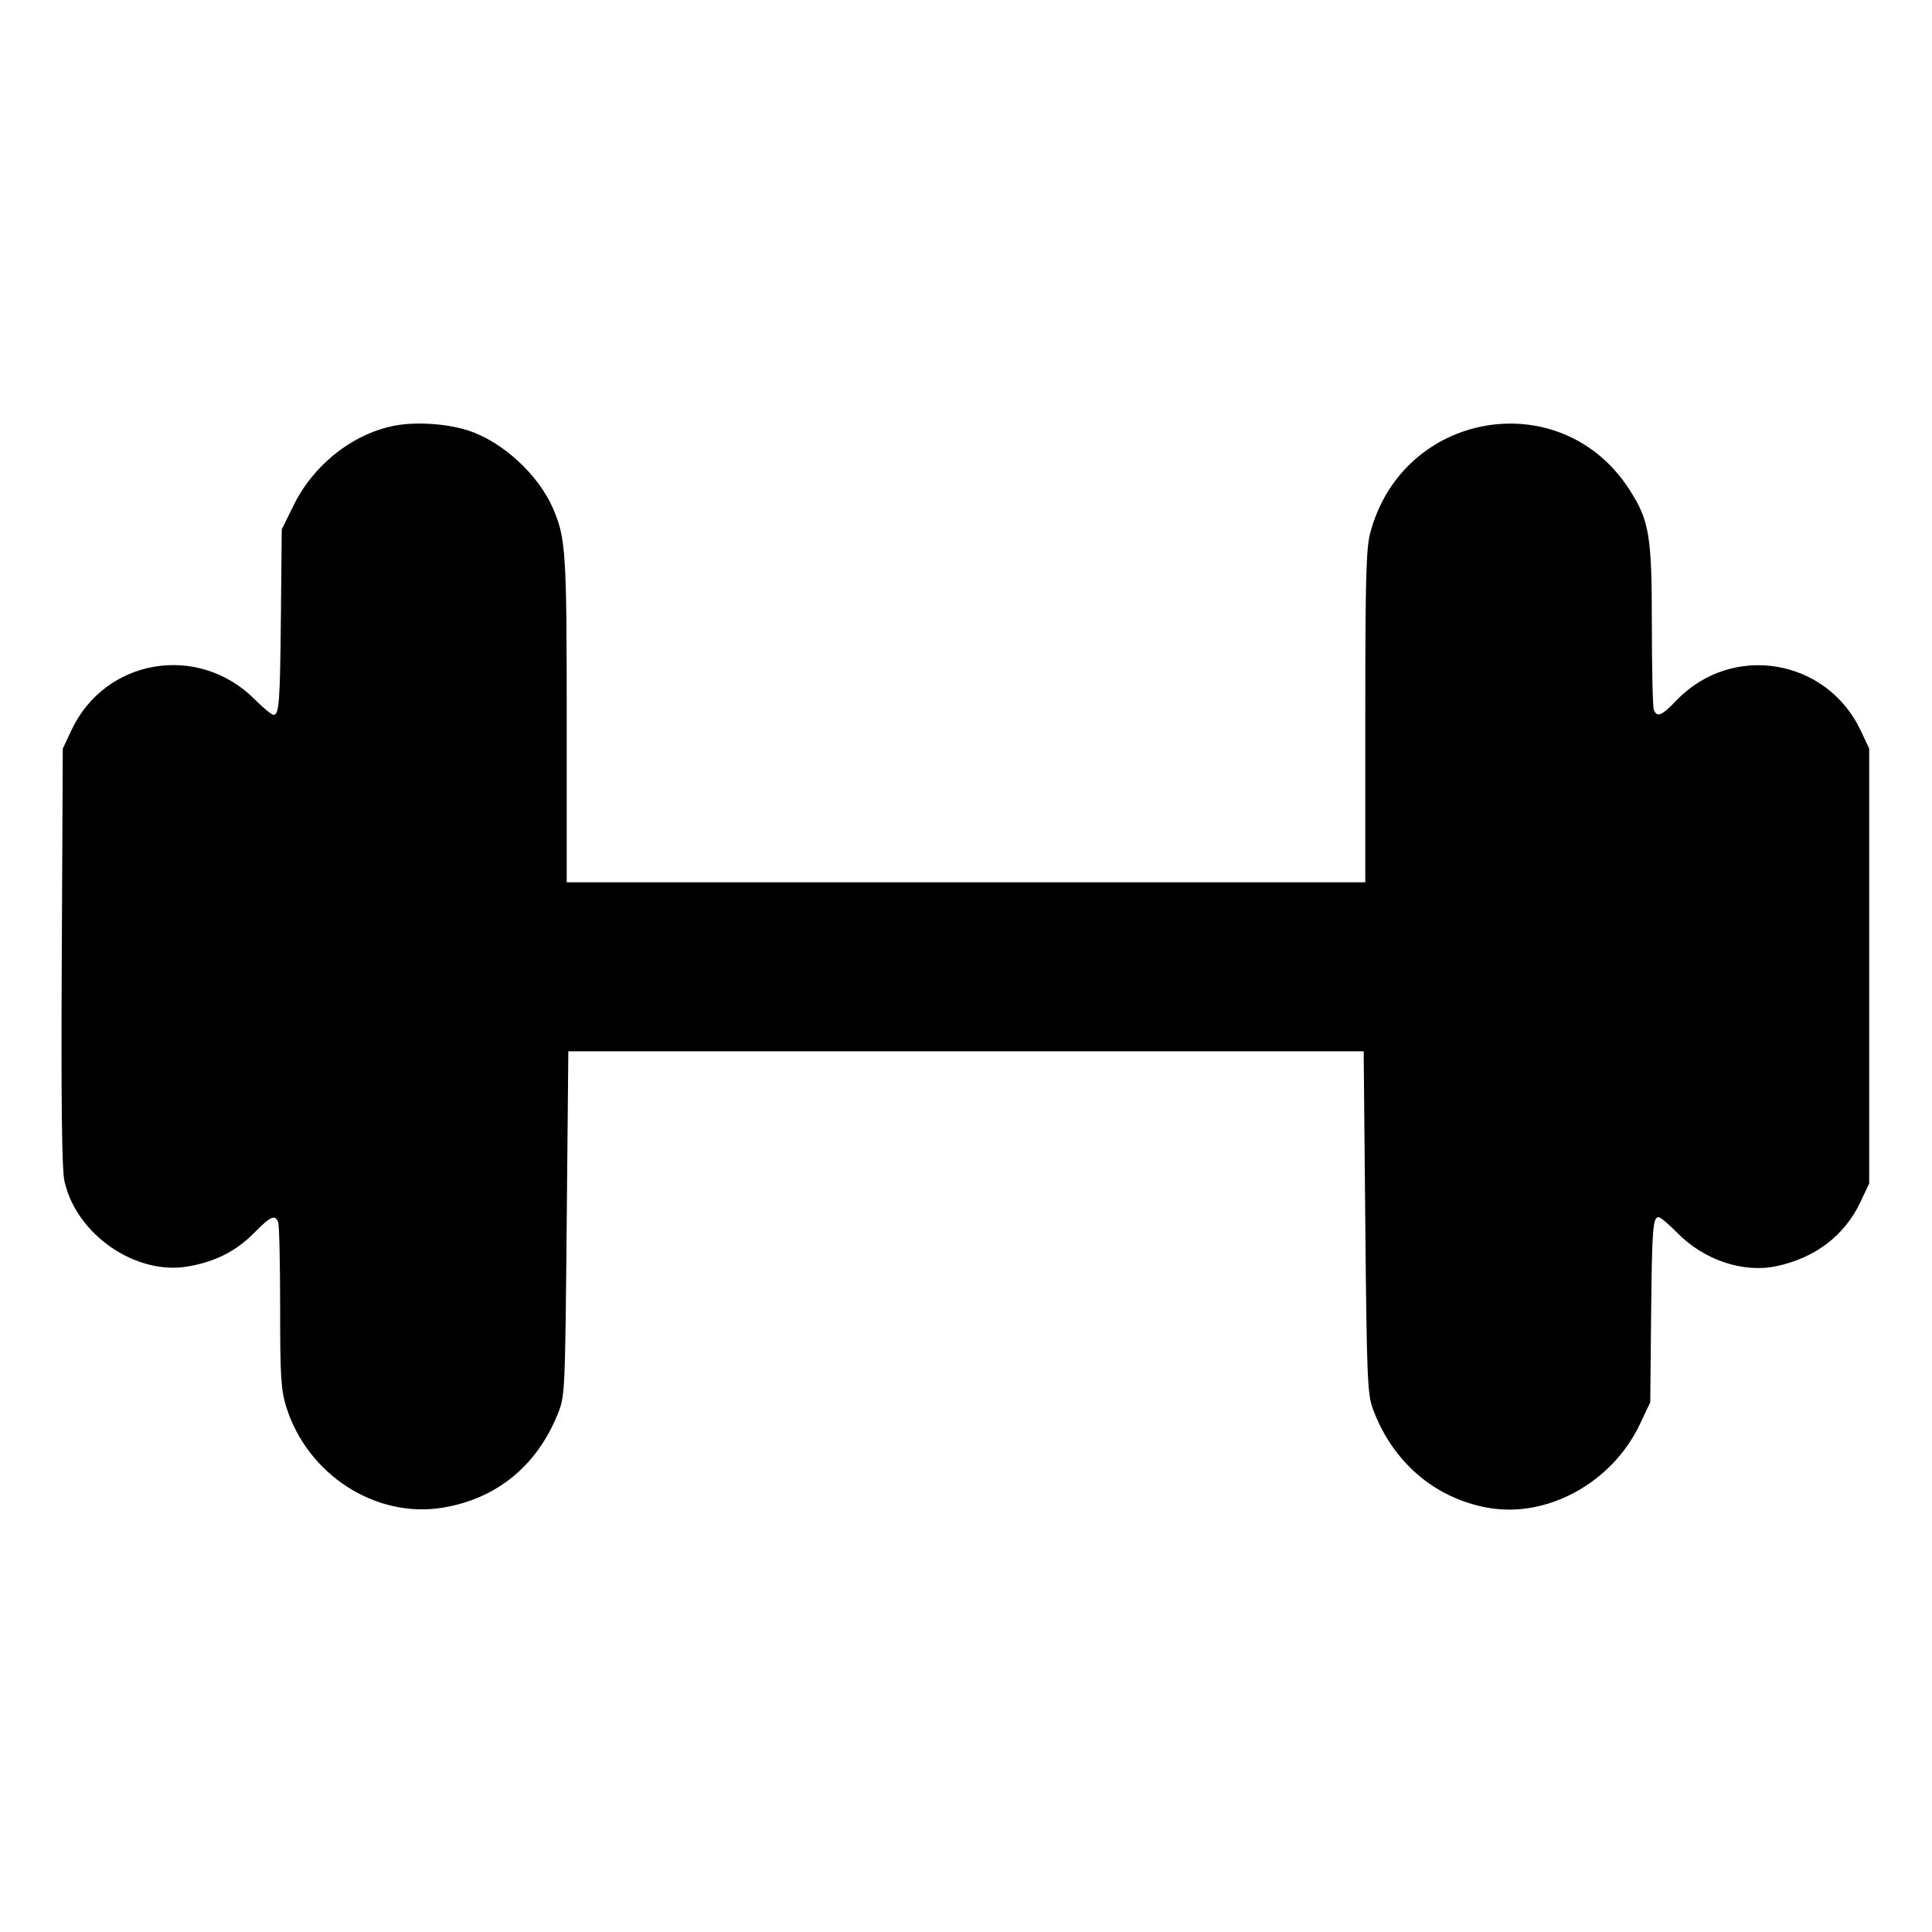 <svg xmlns="http://www.w3.org/2000/svg" width="512" height="512"><path d="M105.119 112.712c-11.203 1.935-21.854 10.179-27.25 21.09l-3.202 6.475-.222 22.662c-.229 23.33-.464 26.501-1.969 26.501-.482 0-2.734-1.856-5.003-4.125-14.971-14.972-39.636-10.804-48.545 8.204L16.64 198.4l-.269 55.04c-.189 38.784.017 56.361.7 59.512 3.057 14.121 18.84 25.064 32.71 22.678 7.259-1.249 12.808-4.066 17.603-8.937 4.342-4.411 5.516-4.927 6.338-2.783.285.742.518 10.884.518 22.537 0 18.398.213 21.872 1.617 26.382 5.591 17.965 23.743 29.656 41.482 26.717 14.26-2.363 24.911-11.043 30.482-24.843 1.901-4.709 1.938-5.492 2.362-50.436l.43-45.654h210.774l.427 45.227c.39 41.155.57 45.611 1.998 49.493 5.155 14.006 16.229 23.589 30.279 26.202 15.785 2.935 33.116-6.529 40.499-22.116l2.743-5.792.222-22.614c.229-23.332.463-26.453 1.983-26.453.491 0 2.692 1.842 4.891 4.094 7.08 7.25 17.447 10.76 26.298 8.903 10.32-2.164 18.169-8.167 22.354-17.096l2.279-4.861V198.4l-2.203-4.695c-9.042-19.274-34.19-23.42-48.905-8.063-3.899 4.069-5.155 4.584-5.974 2.448-.285-.742-.518-10.884-.518-22.537 0-23.613-.653-27.556-5.93-35.779-18.056-28.138-60.246-21.007-68.744 11.618-1.048 4.024-1.273 12.611-1.273 48.654v43.767H150.187v-43.051c0-44.396-.238-48.099-3.586-55.911-3.888-9.071-13.48-17.883-22.643-20.801-5.453-1.736-13.306-2.294-18.839-1.338" fill-rule="evenodd"/></svg>